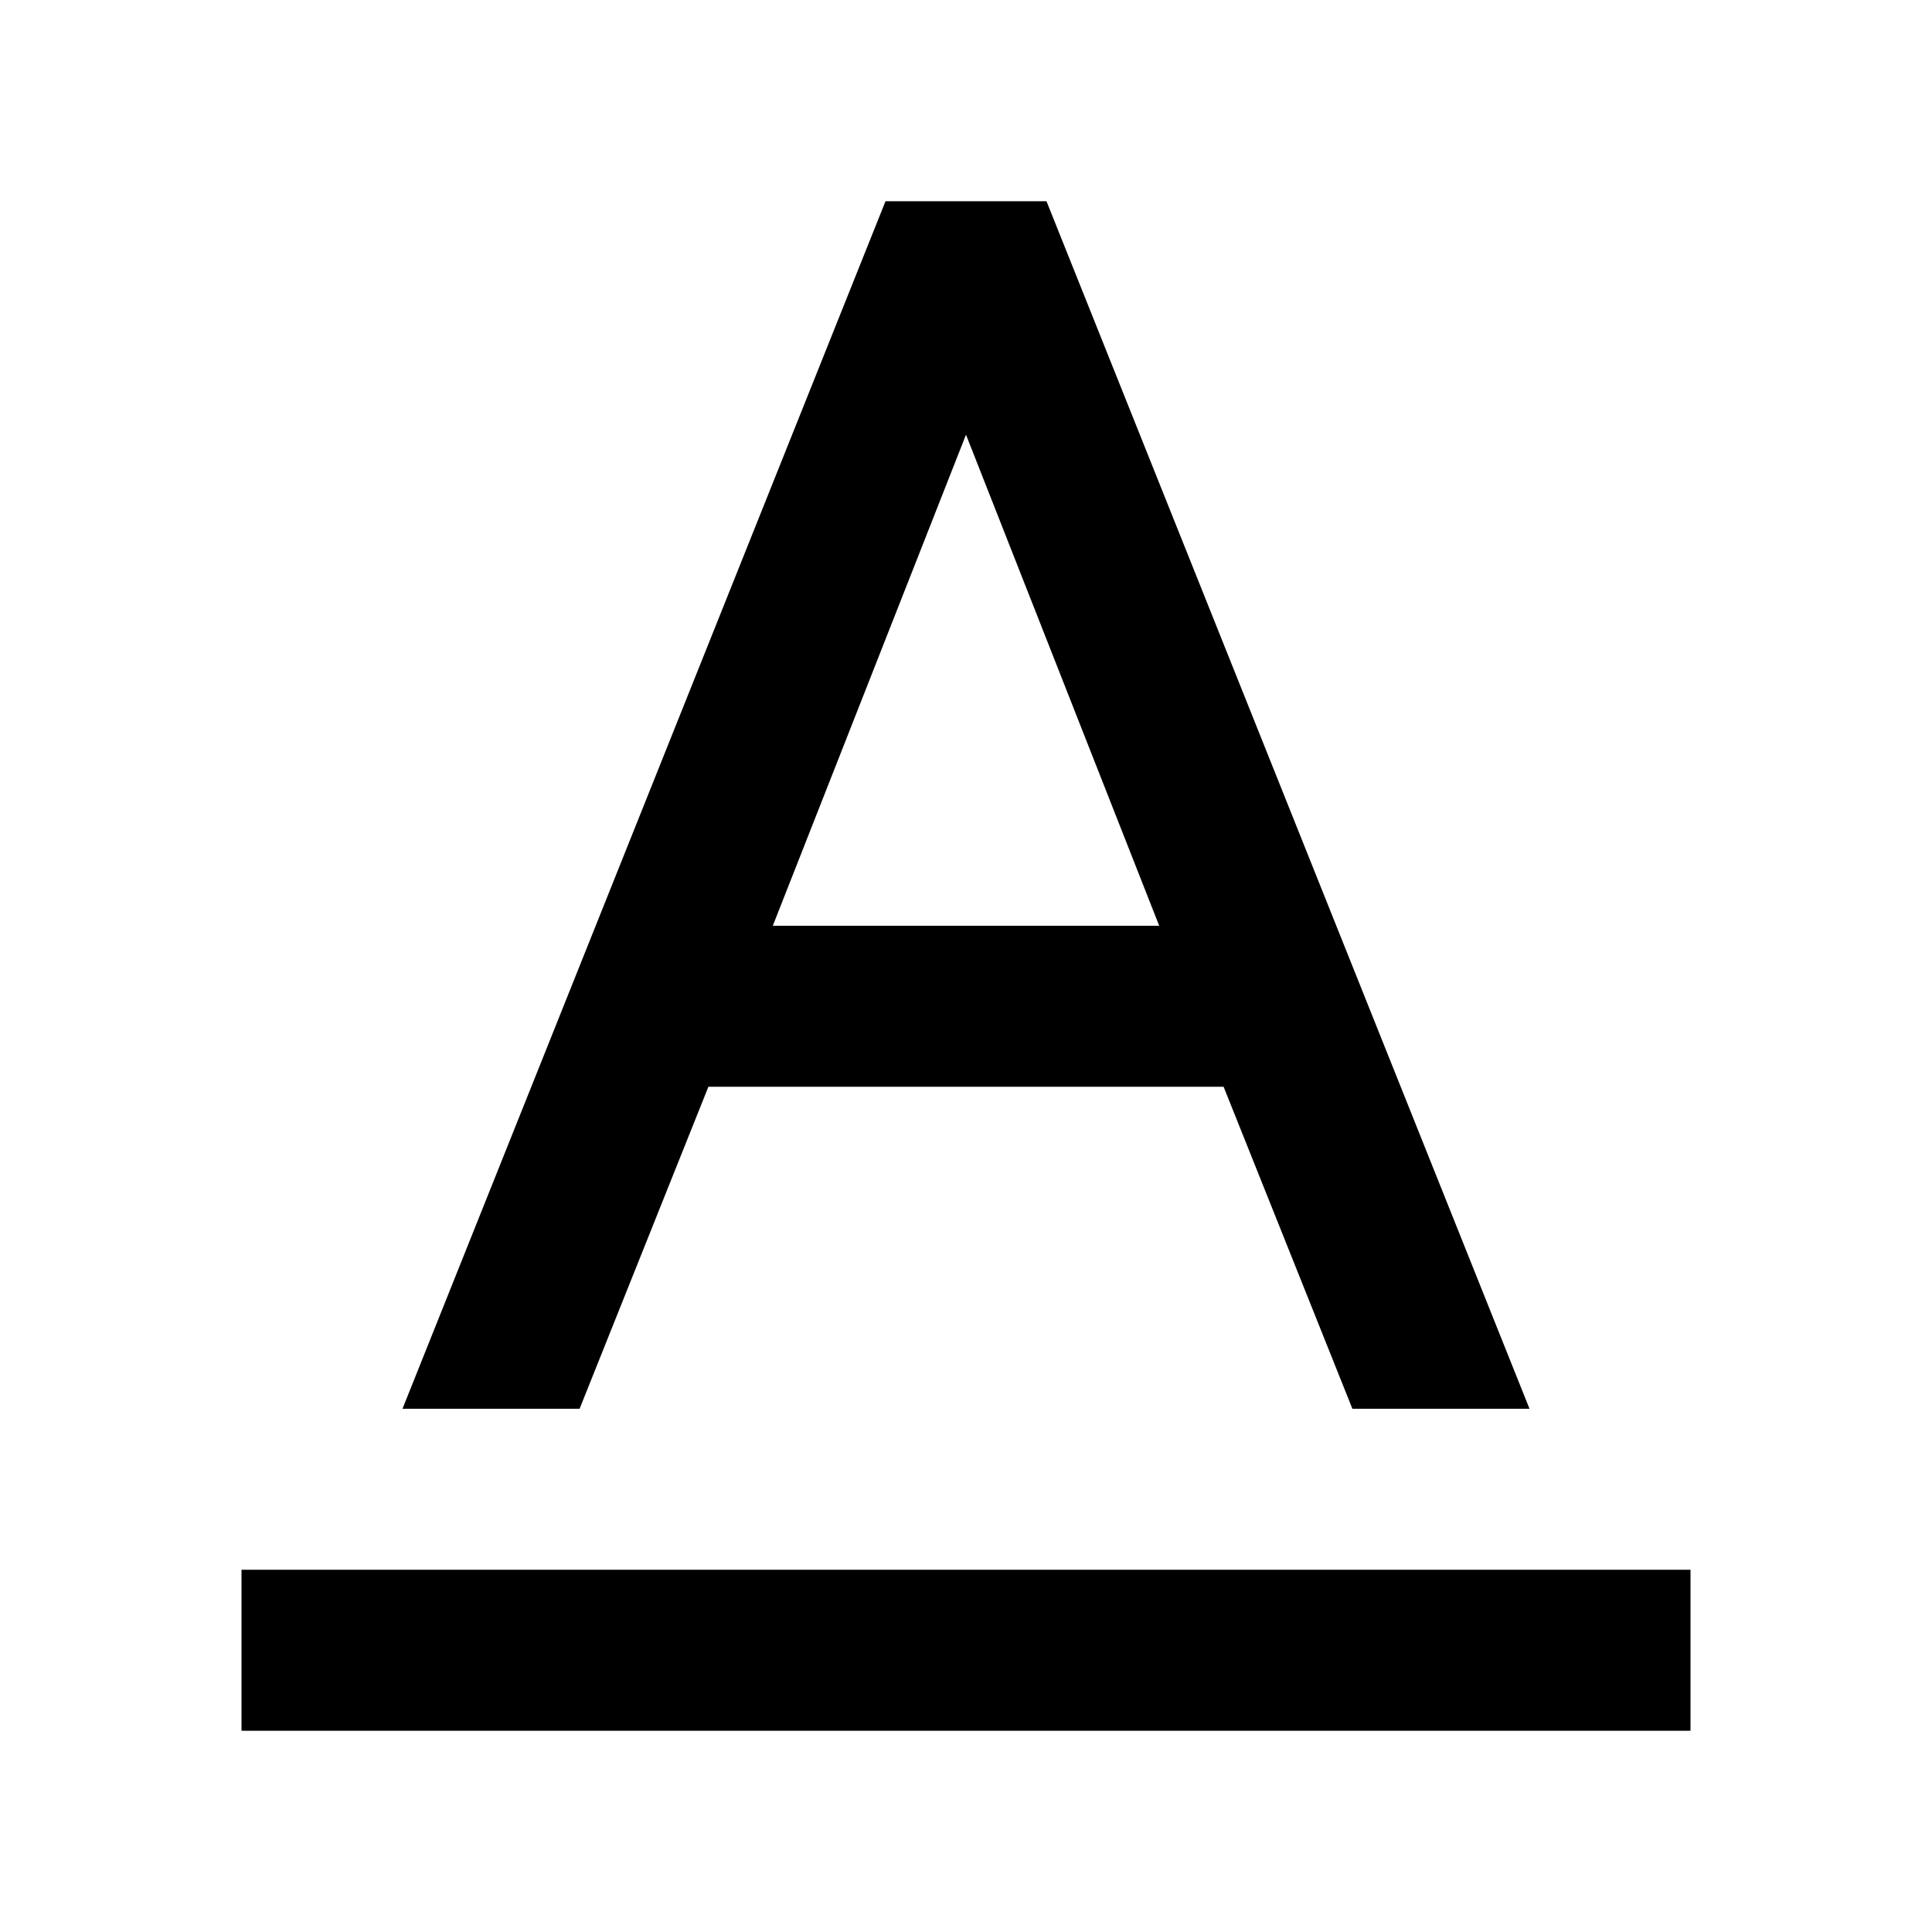 <svg id="Layer_1" enable-background="new 0 0 24 24" height="512" viewBox="0 0 24 24" width="512" xmlns="http://www.w3.org/2000/svg"><path d="m15.2 13.5h-6.4l-1.6 4h-2.2l6-15h2l6 15h-2.2zm-.8-2-2.4-6.1-2.4 6.1zm-11.4 8h18v2h-18z"/></svg>